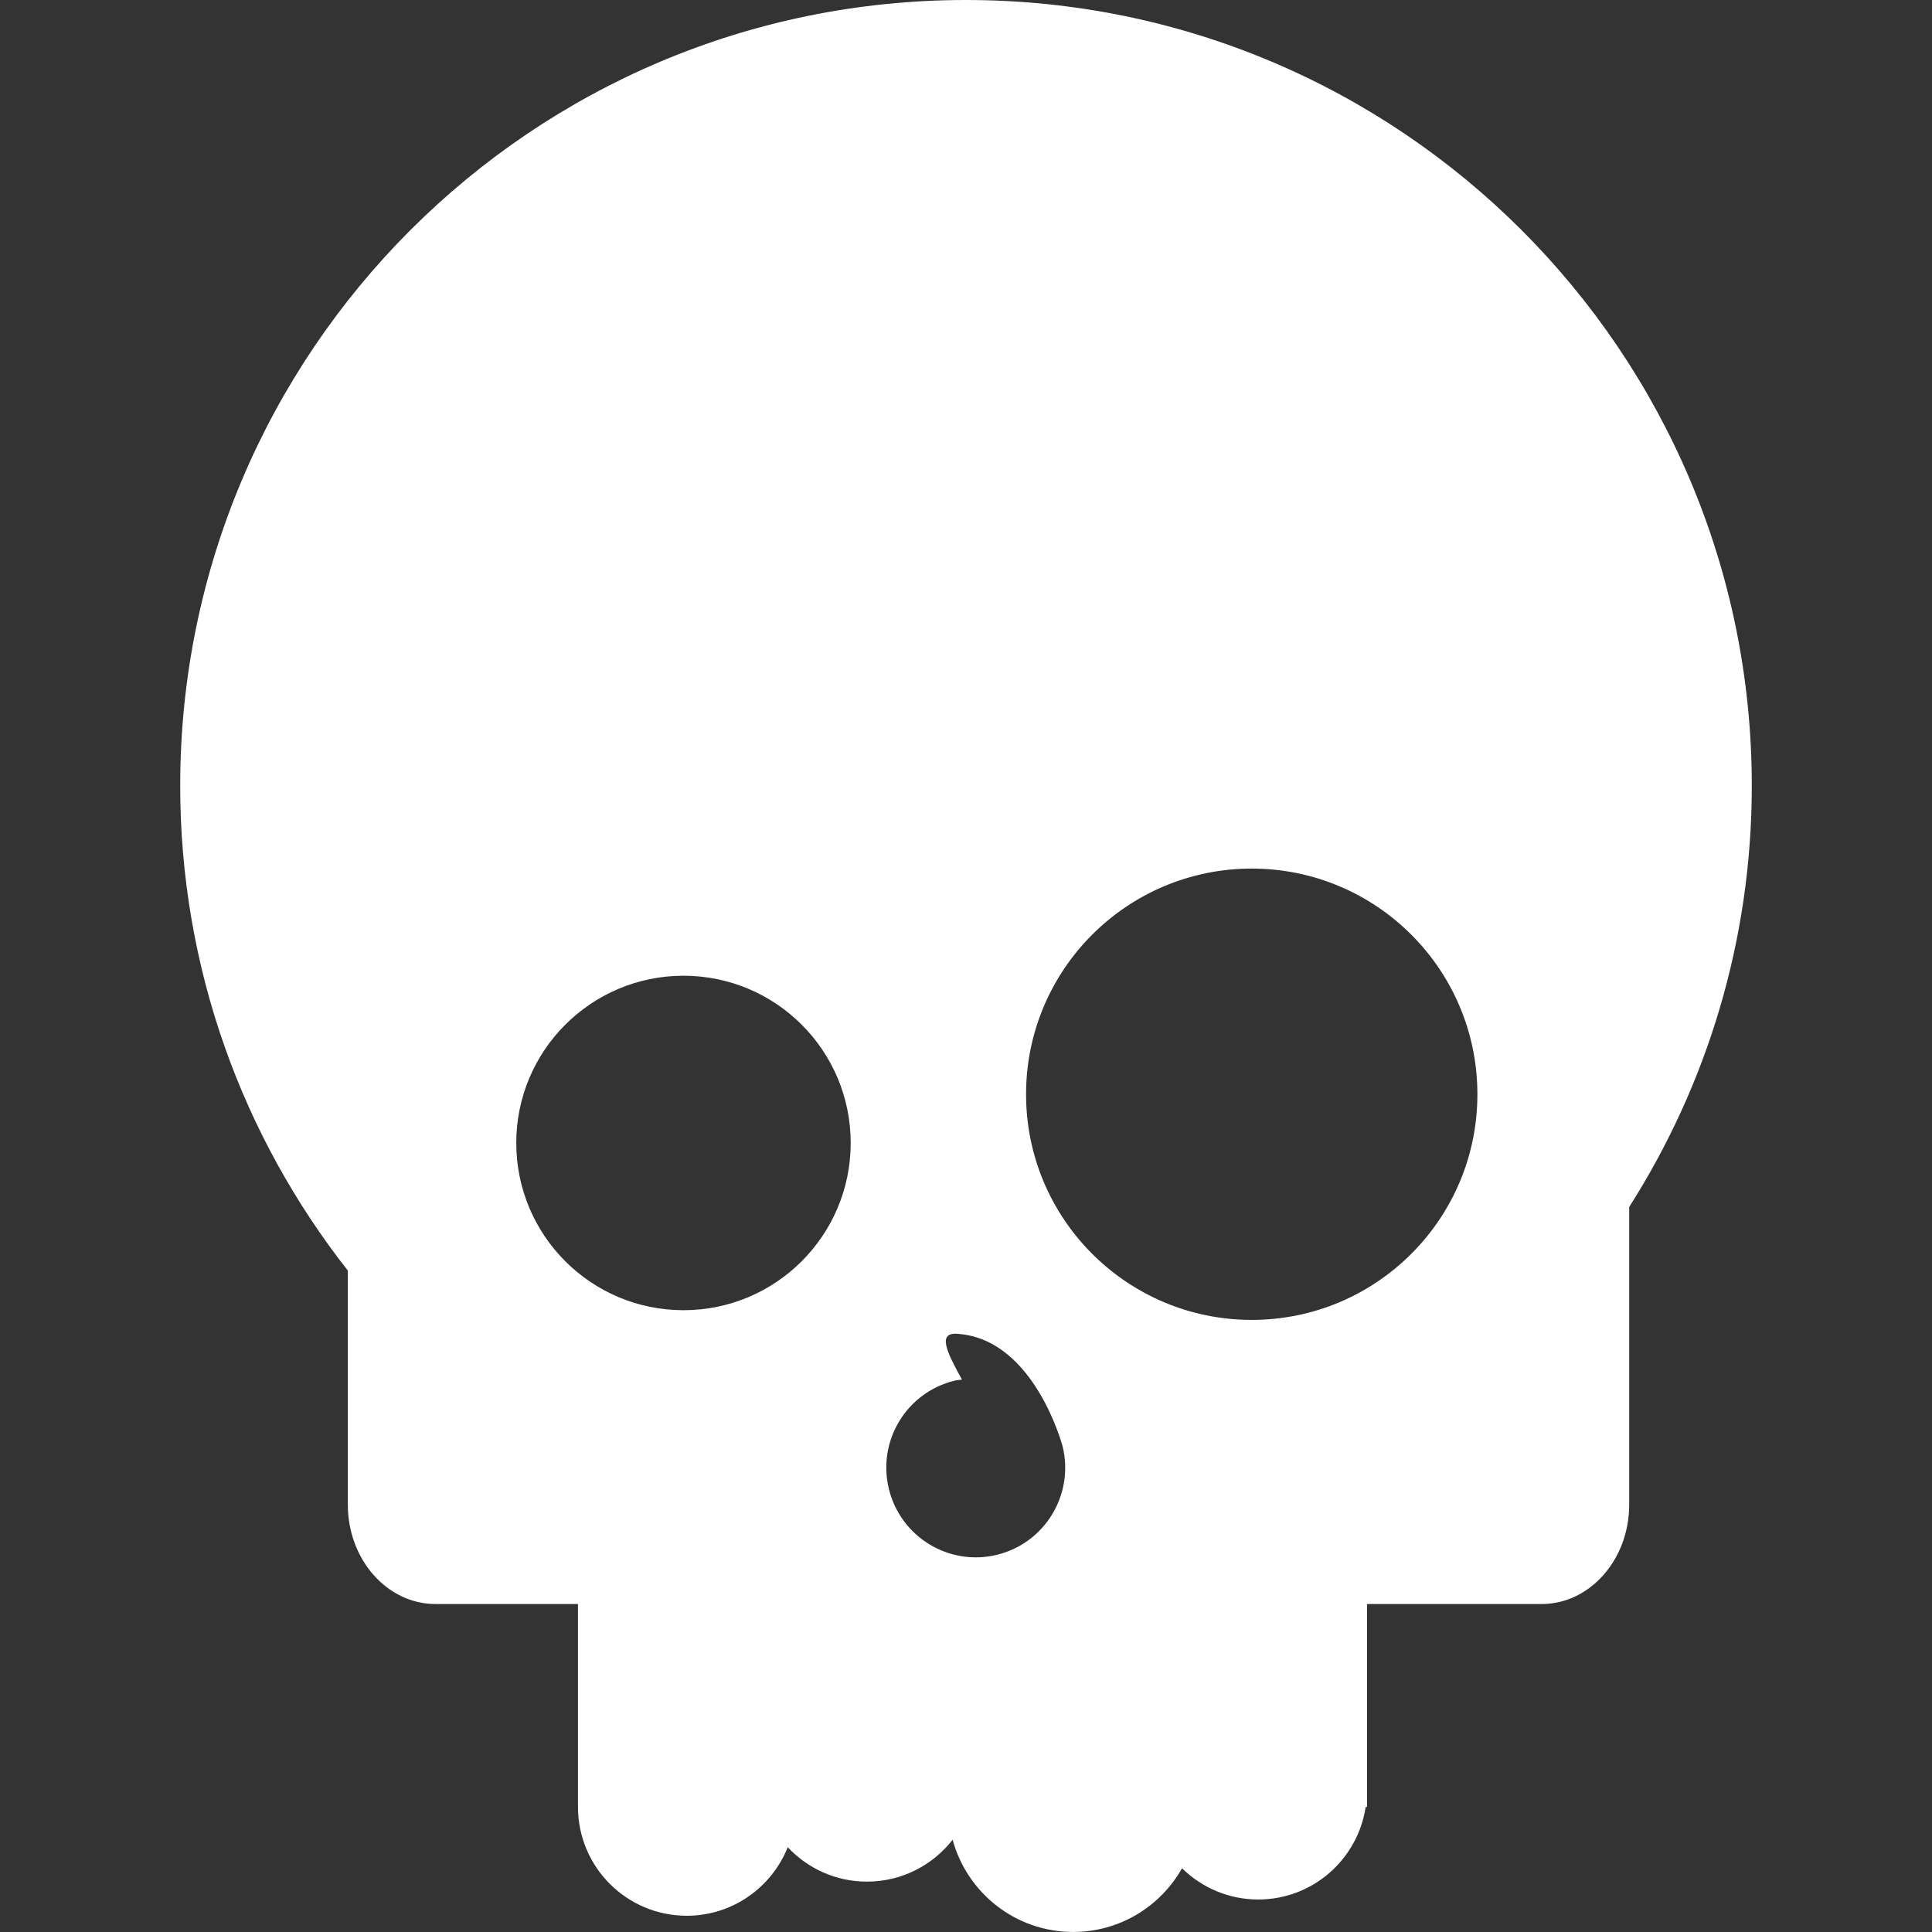 <?xml version="1.0" encoding="utf-8"?>
<!-- Generator: Adobe Illustrator 16.0.3, SVG Export Plug-In . SVG Version: 6.00 Build 0)  -->
<!DOCTYPE svg PUBLIC "-//W3C//DTD SVG 1.1//EN" "http://www.w3.org/Graphics/SVG/1.1/DTD/svg11.dtd">
<svg version="1.1" id="Layer_1" xmlns="http://www.w3.org/2000/svg" xmlns:xlink="http://www.w3.org/1999/xlink" x="0px" y="0px"
	 width="100px" height="100px" viewBox="0 0 100 100" enable-background="new 0 0 100 100" xml:space="preserve">
<rect x="0" y="0" width="100" height="100" fill="#333333" stroke="none"/>
<path fill="#FFFFFF" d="M90.673,40.672C90.673,18.21,72.462,0,49.999,0C27.537,0,9.327,18.21,9.327,40.672
	c0,9.472,3.248,18.181,8.677,25.093v12.113c0,2.842,2.032,5.146,4.538,5.146h7.374v10.504c0,3.109,2.521,5.631,5.63,5.631
	c2.373,0,4.399-1.471,5.227-3.547c1.027,1.094,2.482,1.781,4.101,1.781c1.803,0,3.403-0.85,4.434-2.168
	c0.746,2.748,3.253,4.773,6.238,4.773c2.42,0,4.525-1.33,5.635-3.297c1.017,0.998,2.409,1.617,3.945,1.617
	c2.823,0,5.153-2.08,5.561-4.791h0.07V83.025h9.033c2.506,0,4.537-2.305,4.537-5.146V62.584c0-0.035-0.002-0.07-0.004-0.105
	C88.337,56.176,90.673,48.699,90.673,40.672z M35.377,67.816c-4.78,0-8.655-3.875-8.655-8.656s3.875-8.656,8.655-8.656
	c4.78,0,8.655,3.875,8.655,8.656S40.158,67.816,35.377,67.816z M51.599,80.477c-2.483,0.604-4.988-0.926-5.593-3.416
	c-0.604-2.488,0.919-4.994,3.402-5.598c0.129-0.031,0.257-0.035,0.383-0.055c-0.763-1.389-1.346-2.504-0.157-2.363
	c3.93,0.322,5.369,5.828,5.369,5.828C55.607,77.365,54.083,79.873,51.599,80.477z M64.79,68.318
	c-6.451,0-11.681-5.229-11.681-11.678c0-6.453,5.229-11.682,11.681-11.682s11.68,5.229,11.68,11.682
	C76.47,63.09,71.241,68.318,64.79,68.318z"/>
</svg>
